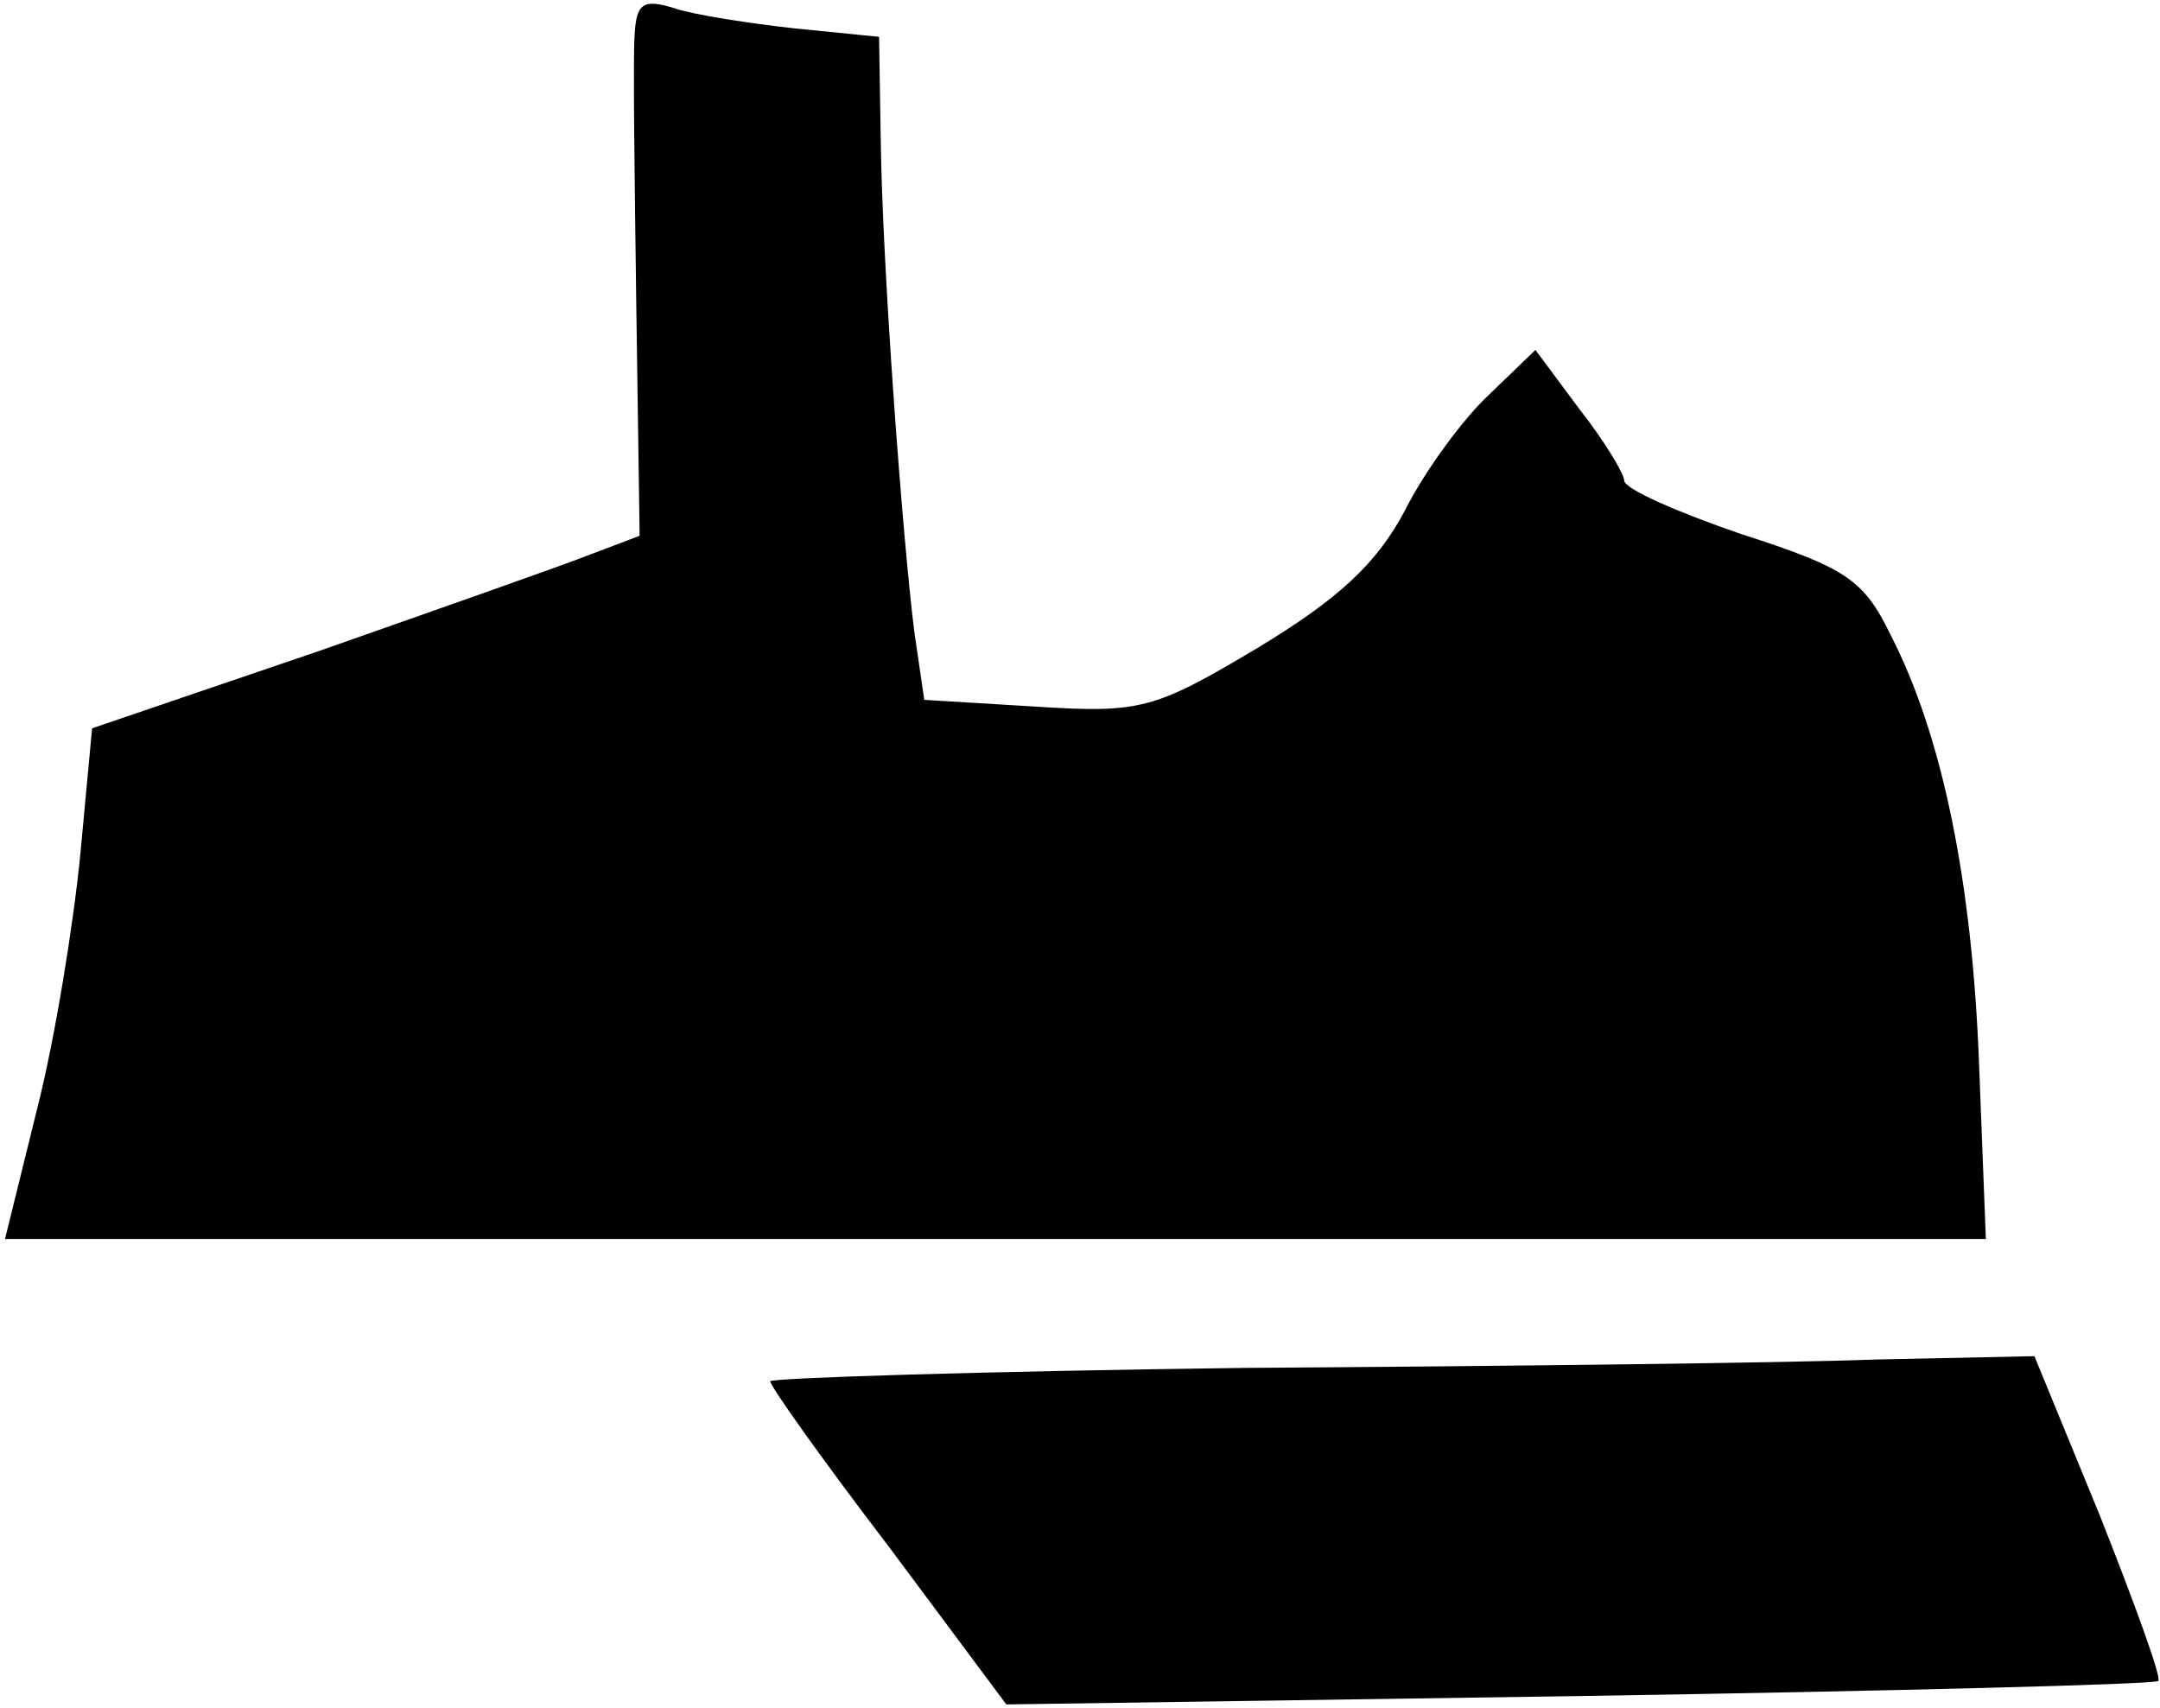 <?xml version="1.0" standalone="no"?>
<!DOCTYPE svg PUBLIC "-//W3C//DTD SVG 20010904//EN"
 "http://www.w3.org/TR/2001/REC-SVG-20010904/DTD/svg10.dtd">
<svg version="1.0" xmlns="http://www.w3.org/2000/svg"
 width="129pt" height="102pt" viewBox="0 0 129 102"
 preserveAspectRatio="xMidYMid meet">
<g transform="translate(0,102) scale(0.1,-0.1)"
fill="#000000" stroke="none">
<path fill="#000000" stroke="none" d="M379 999 c-1 -13 0 -86 1 -161 l2 -138
-29 -11 c-15 -6 -89 -32 -163 -58 l-135 -46 -7 -75 c-4 -41 -15 -110 -26 -153
l-19 -77 591 0 592 0 -4 103 c-4 110 -22 198 -53 258 -16 33 -27 40 -89 60
-38 13 -70 27 -70 32 0 4 -12 24 -27 43 l-26 35 -28 -27 c-15 -14 -38 -45 -50
-69 -17 -32 -40 -53 -88 -82 -62 -37 -70 -39 -133 -35 l-66 4 -6 41 c-7 56
-19 217 -20 293 l-1 62 -50 5 c-27 3 -60 8 -72 12 -19 6 -23 3 -24 -16z"/>
<path fill="#000000" stroke="none" d="M743 203 c-156 -2 -283 -6 -283 -8 0
-3 32 -48 71 -99 l70 -94 342 5 c188 3 344 7 346 9 2 2 -14 46 -35 99 l-39 95
-95 -2 c-52 -2 -222 -4 -377 -5z"/>
</g>
</svg>
